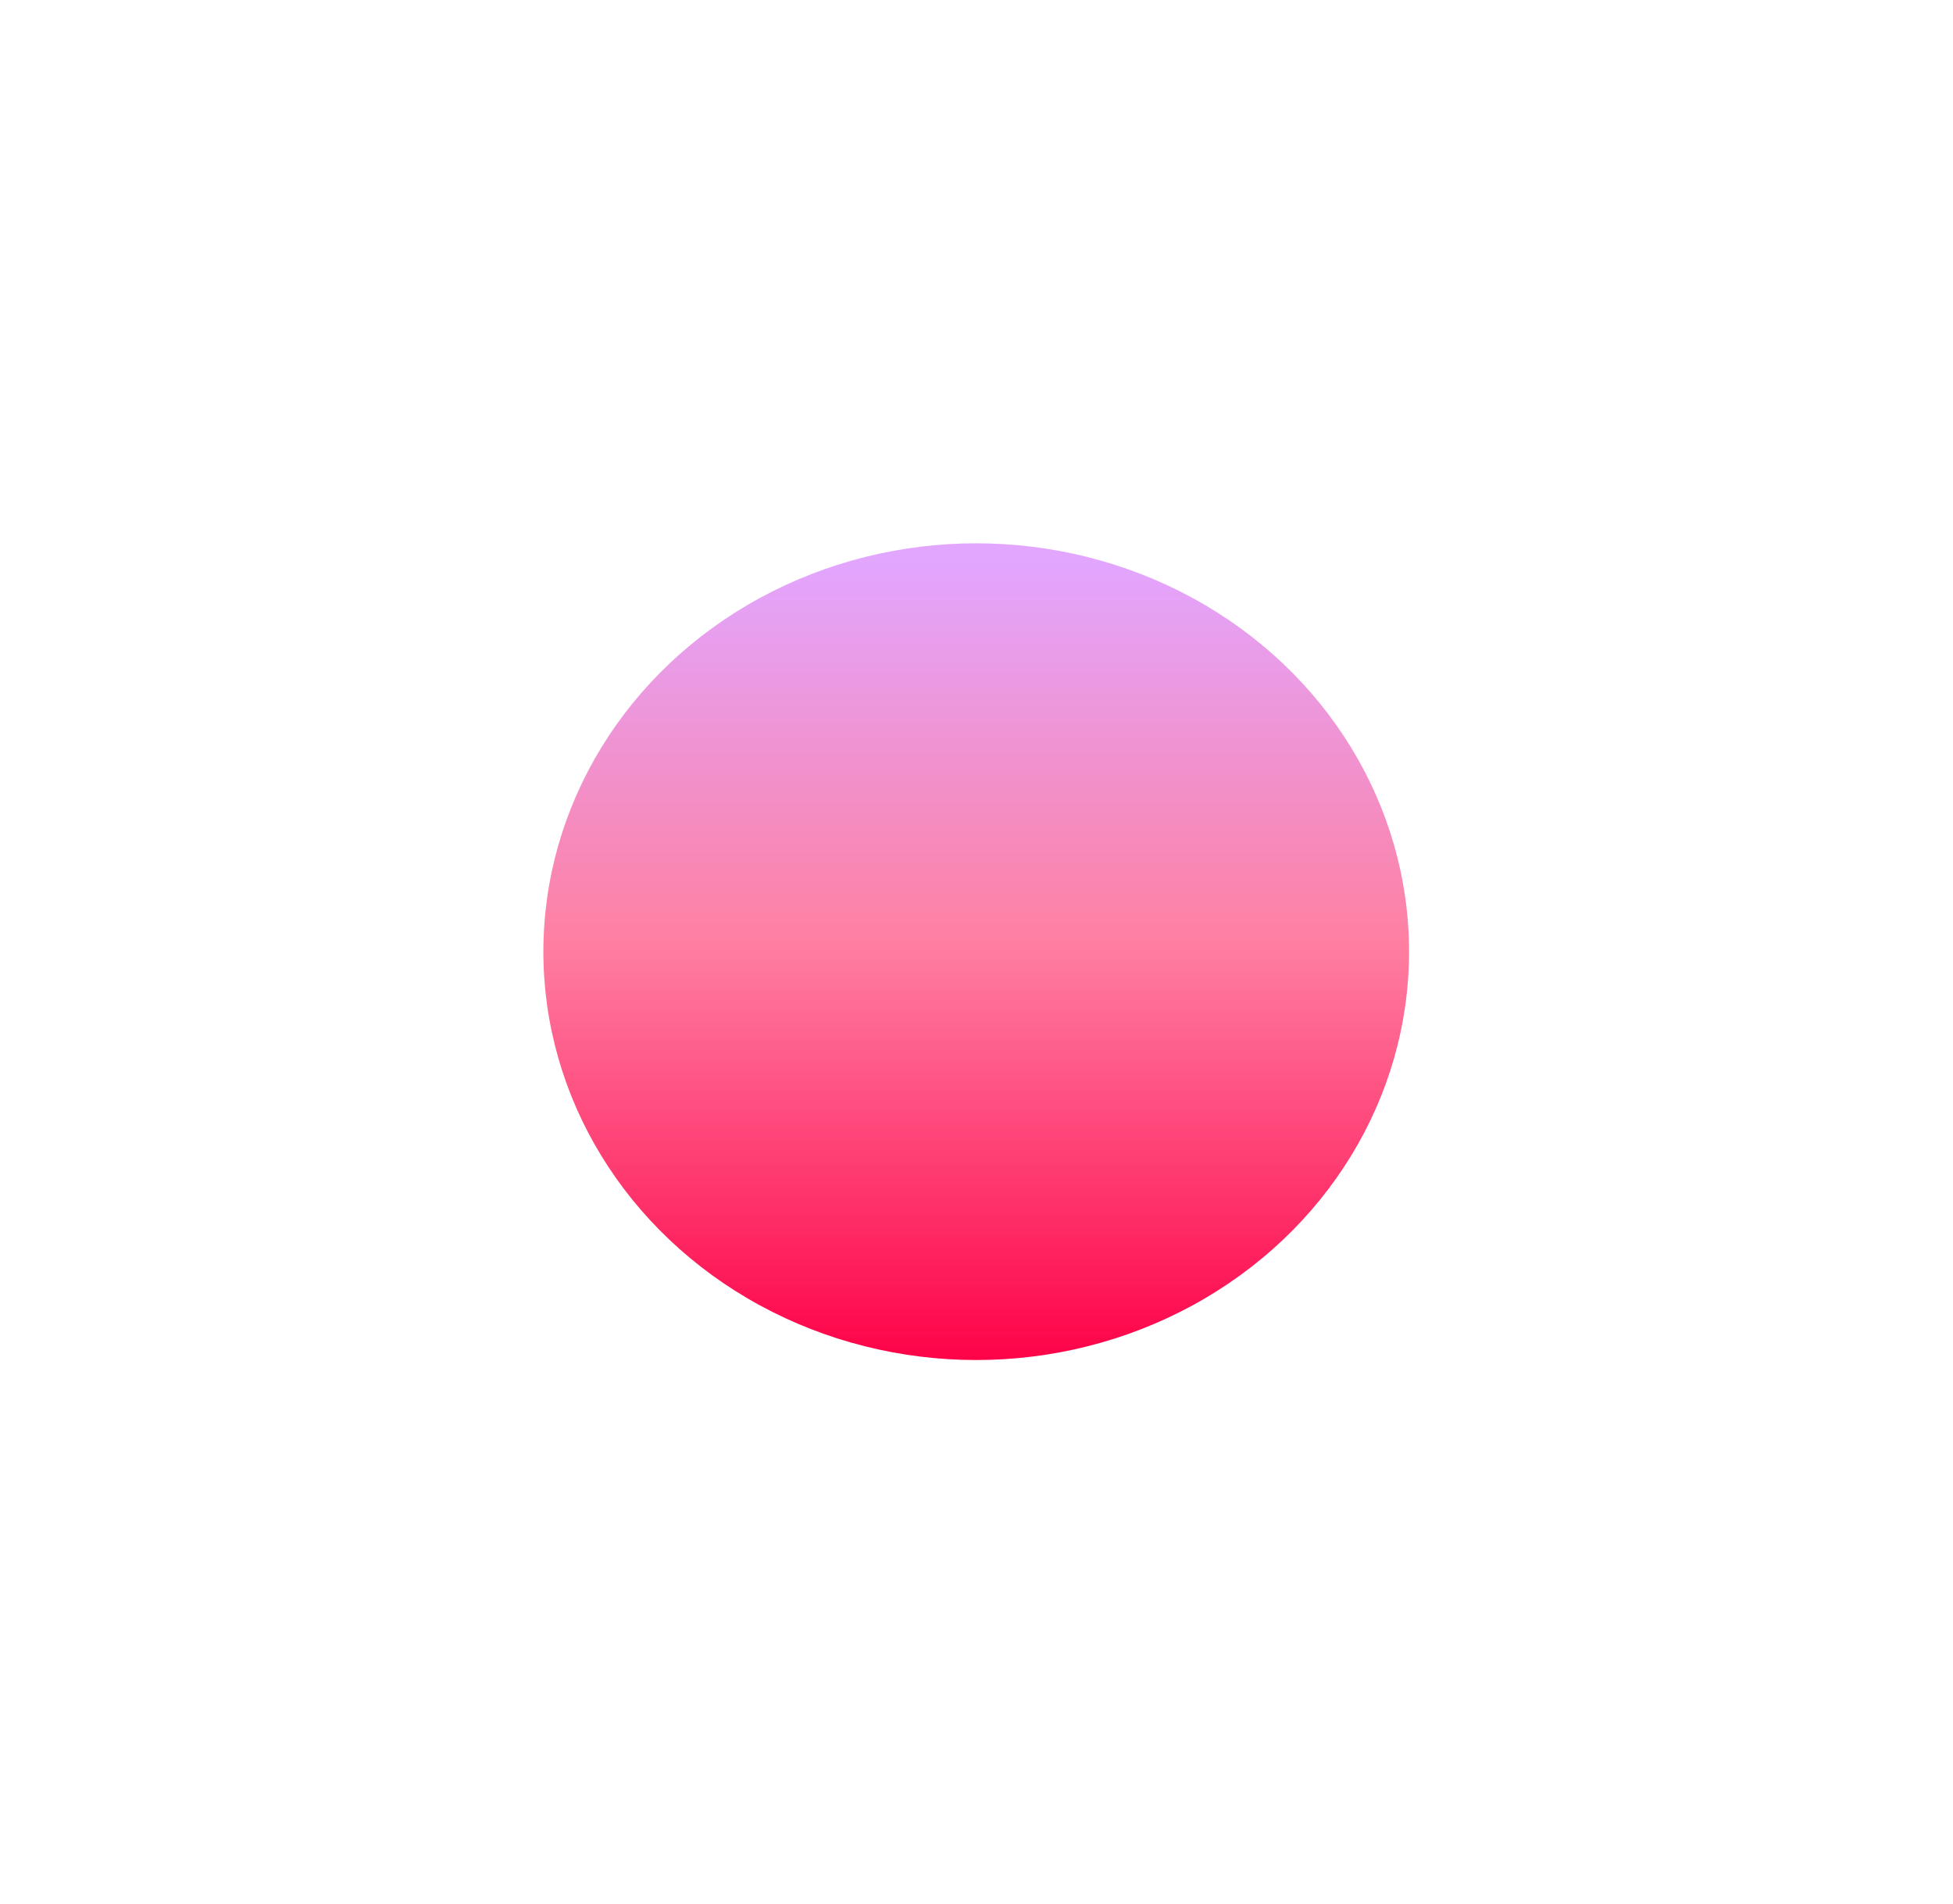 <svg width="719" height="701" viewBox="0 0 719 701" fill="none" xmlns="http://www.w3.org/2000/svg">
    <g filter="url(#filter0_f_294_481)">
    <ellipse cx="359.395" cy="350.319" rx="159.35" ry="150.319" fill="url(#paint0_linear_294_481)"/>
    </g>
    <defs>
    <filter id="filter0_f_294_481" x="0.045" y="0" width="718.7" height="700.639" filterUnits="userSpaceOnUse" color-interpolation-filters="sRGB">
    <feFlood flood-opacity="0" result="BackgroundImageFix"/>
    <feBlend mode="normal" in="SourceGraphic" in2="BackgroundImageFix" result="shape"/>
    <feGaussianBlur stdDeviation="100" result="effect1_foregroundBlur_294_481"/>
    </filter>
    <linearGradient id="paint0_linear_294_481" x1="359.395" y1="200" x2="359.395" y2="500.639" gradientUnits="userSpaceOnUse">
    <stop offset="0.024" stop-color="#C64DFF" stop-opacity="0.5"/>
    <stop offset="0.482" stop-color="#FE0248" stop-opacity="0.5"/>
    <stop offset="1" stop-color="#FE0248"/>
    </linearGradient>
    </defs>
    </svg>
    
